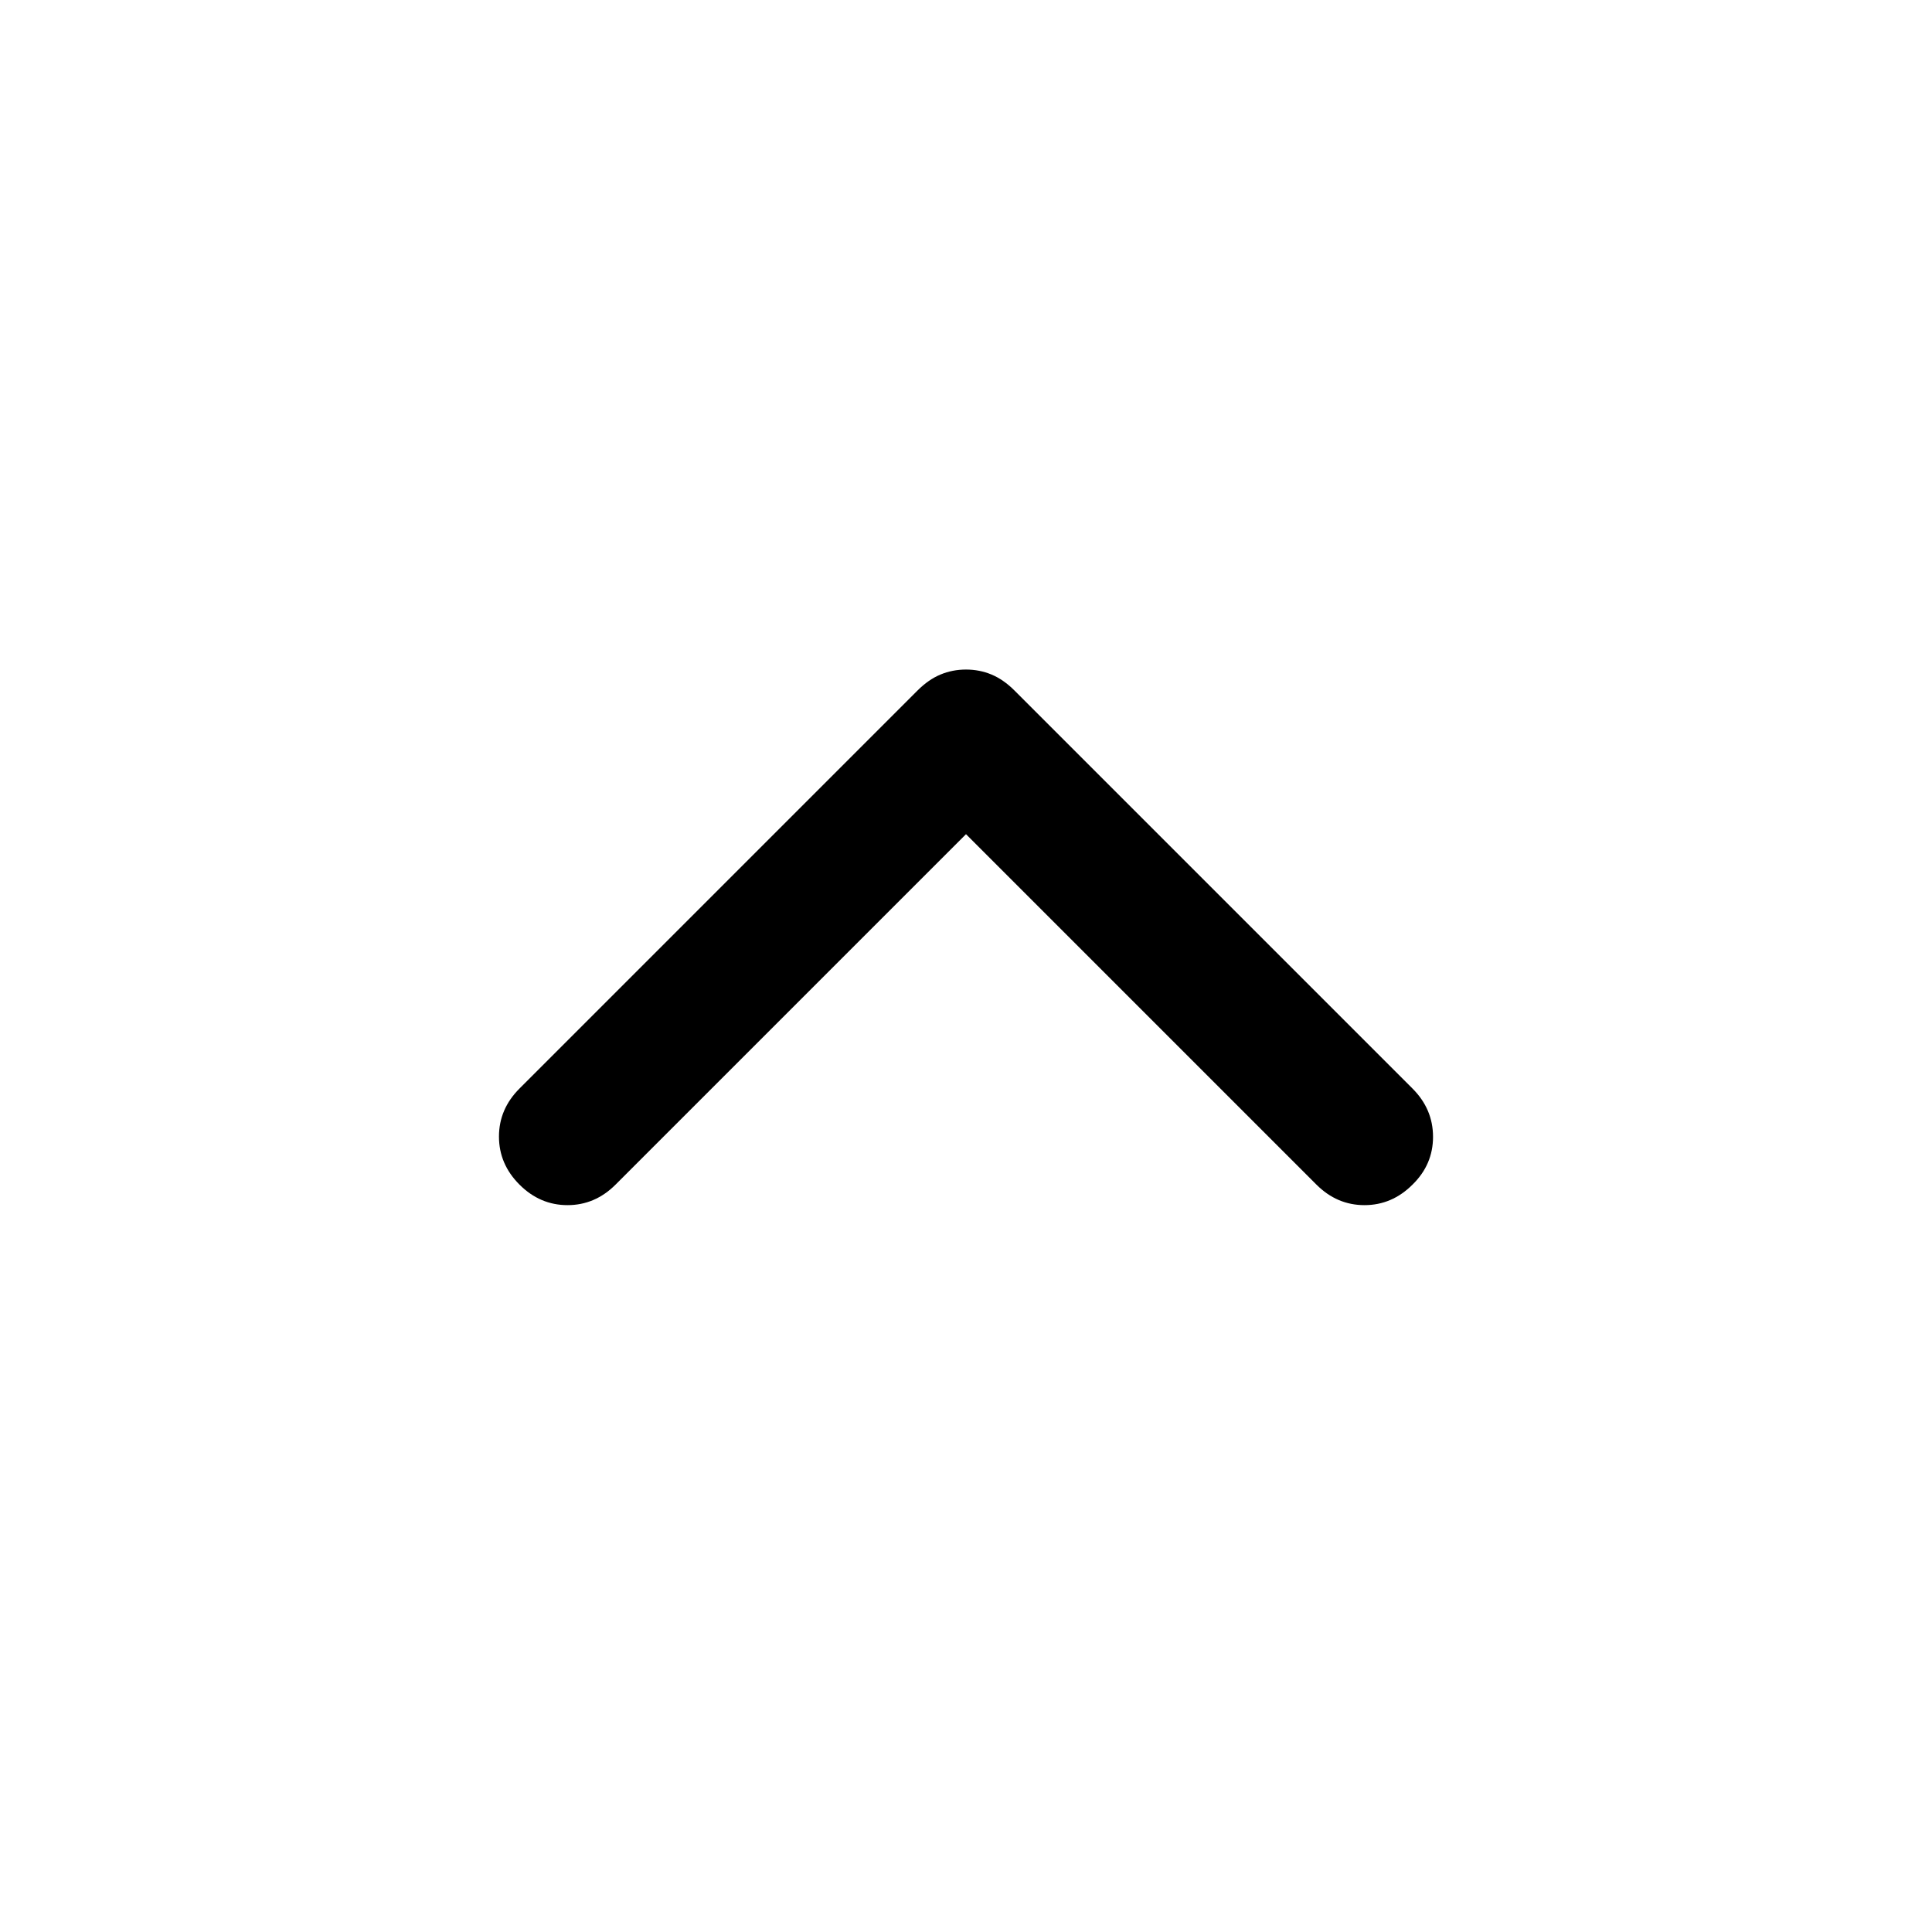 <svg xmlns="http://www.w3.org/2000/svg" height="48" viewBox="0 -960 960 960" width="48"><path d="M480-545.5 305.87-371.37q-10.196 10.196-23.87 10.196-13.674 0-23.87-10.196-10.195-10.195-10.195-23.869t10.195-23.87L455.891-616.87q5.479-5.478 11.435-7.956 5.957-2.478 12.674-2.478t12.674 2.478q5.956 2.478 11.435 7.956L701.87-419.109q10.195 10.196 10.195 23.989 0 13.794-10.195 23.75-10.196 10.196-23.87 10.196-13.674 0-23.87-10.196L480-545.5Z"/></svg>